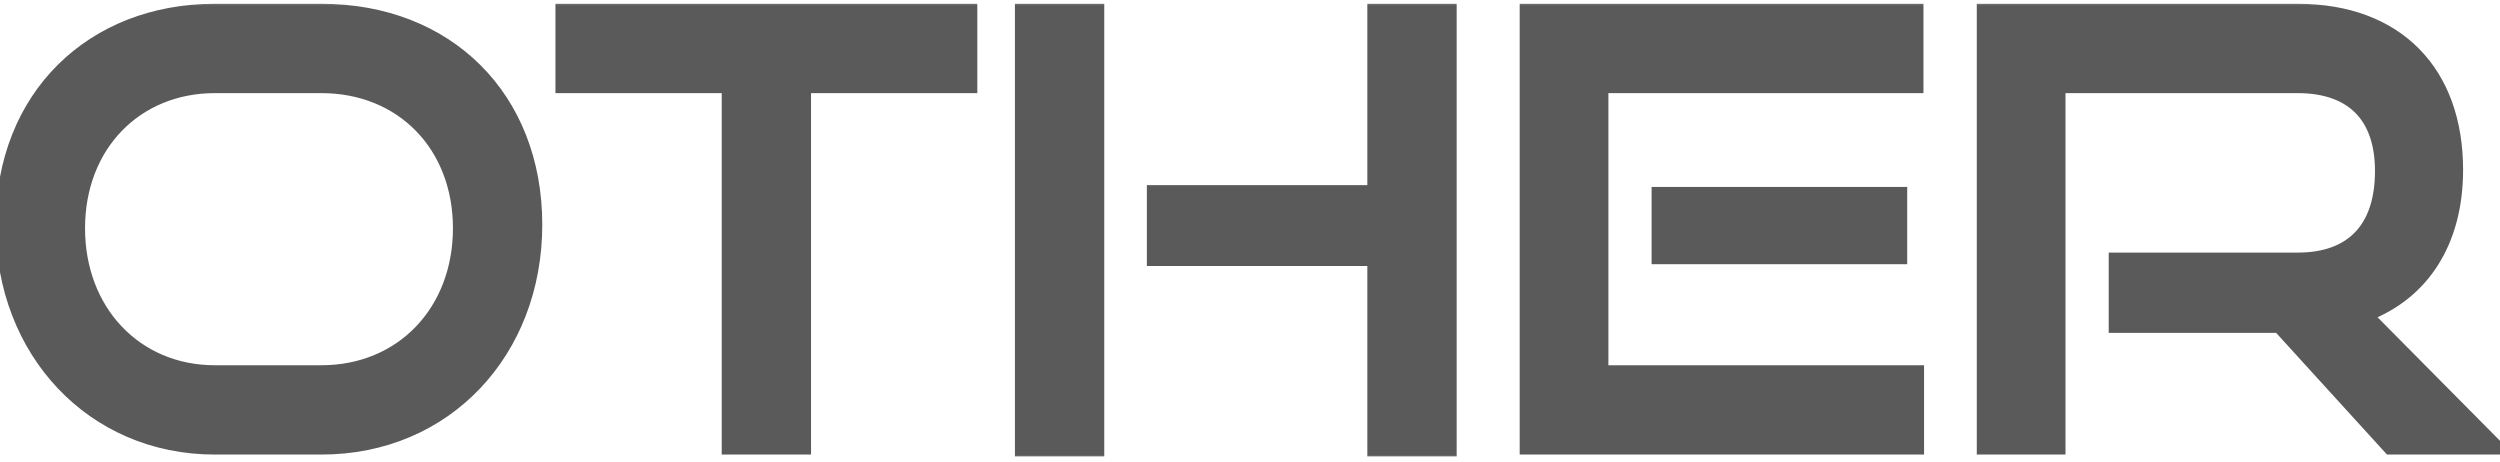 <svg width="195" height="36" viewBox="0 0 195 36" fill="none" xmlns="http://www.w3.org/2000/svg">
<mask id="path-1-outside-1_1263_260" maskUnits="userSpaceOnUse" x="-0.808" y="-0.044" width="197" height="36" fill="black">
<rect fill="#5A5A5A" x="-0.808" y="-0.044" width="197" height="36"/>
<path d="M25.069 34.956H16.752C7.214 34.956 0.165 27.438 0.165 17.524C0.165 7.468 7.214 0.796 16.752 0.796H25.069C34.937 0.796 41.797 7.609 41.797 17.524C41.797 27.438 34.795 34.956 25.069 34.956ZM16.752 28.989H25.069C31.365 28.989 35.829 24.243 35.829 17.806C35.829 11.368 31.365 6.764 25.069 6.764H16.752C10.644 6.764 6.133 11.321 6.133 17.806C6.133 24.243 10.597 28.989 16.752 28.989ZM62.761 34.956H56.794V6.764H43.825V0.796H75.73V6.764H62.761V34.956ZM113.12 35.097H107.152V20.249H89.955V14.939H107.152V0.796H113.12V35.097ZM85.632 35.097H79.664V0.796H85.632V35.097ZM149.577 34.956H119.035V0.796H149.53V6.764H124.955V28.989H149.577V34.956ZM148.262 20.108H129.325V15.08H148.262V20.108ZM194.864 34.956H186.406L177.76 25.465H164.979V20.202H179.217C183.493 20.202 185.748 17.759 185.748 13.342C185.748 8.925 183.305 6.764 179.217 6.764H160.609V34.956H154.689V0.796H179.217C187.017 0.796 191.621 5.636 191.621 13.248C191.621 18.886 188.99 22.88 184.573 24.572L194.864 34.956Z"/>
</mask>
<path d="M25.069 34.956H16.752C7.214 34.956 0.165 27.438 0.165 17.524C0.165 7.468 7.214 0.796 16.752 0.796H25.069C34.937 0.796 41.797 7.609 41.797 17.524C41.797 27.438 34.795 34.956 25.069 34.956ZM16.752 28.989H25.069C31.365 28.989 35.829 24.243 35.829 17.806C35.829 11.368 31.365 6.764 25.069 6.764H16.752C10.644 6.764 6.133 11.321 6.133 17.806C6.133 24.243 10.597 28.989 16.752 28.989ZM62.761 34.956H56.794V6.764H43.825V0.796H75.73V6.764H62.761V34.956ZM113.12 35.097H107.152V20.249H89.955V14.939H107.152V0.796H113.12V35.097ZM85.632 35.097H79.664V0.796H85.632V35.097ZM149.577 34.956H119.035V0.796H149.53V6.764H124.955V28.989H149.577V34.956ZM148.262 20.108H129.325V15.08H148.262V20.108ZM194.864 34.956H186.406L177.76 25.465H164.979V20.202H179.217C183.493 20.202 185.748 17.759 185.748 13.342C185.748 8.925 183.305 6.764 179.217 6.764H160.609V34.956H154.689V0.796H179.217C187.017 0.796 191.621 5.636 191.621 13.248C191.621 18.886 188.99 22.88 184.573 24.572L194.864 34.956Z" fill="#5A5A5A"/>
<path d="M25.069 34.456H16.752V35.456H25.069V34.456ZM16.752 34.456C7.515 34.456 0.665 27.188 0.665 17.524H-0.335C-0.335 27.689 6.912 35.456 16.752 35.456V34.456ZM0.665 17.524C0.665 12.617 2.383 8.567 5.234 5.744C8.086 2.921 12.102 1.296 16.752 1.296V0.296C11.864 0.296 7.587 2.007 4.53 5.034C1.472 8.061 -0.335 12.375 -0.335 17.524H0.665ZM16.752 1.296H25.069V0.296H16.752V1.296ZM25.069 1.296C29.885 1.296 33.935 2.957 36.78 5.796C39.625 8.635 41.297 12.685 41.297 17.524H42.297C42.297 12.448 40.538 8.134 37.486 5.088C34.434 2.042 30.121 0.296 25.069 0.296V1.296ZM41.297 17.524C41.297 27.186 34.496 34.456 25.069 34.456V35.456C35.095 35.456 42.297 27.69 42.297 17.524H41.297ZM16.752 29.489H25.069V28.489H16.752V29.489ZM25.069 29.489C31.663 29.489 36.329 24.498 36.329 17.806H35.329C35.329 23.988 31.068 28.489 25.069 28.489V29.489ZM36.329 17.806C36.329 11.105 31.654 6.264 25.069 6.264V7.264C31.076 7.264 35.329 11.632 35.329 17.806H36.329ZM25.069 6.264H16.752V7.264H25.069V6.264ZM16.752 6.264C10.353 6.264 5.633 11.06 5.633 17.806H6.633C6.633 11.583 10.934 7.264 16.752 7.264V6.264ZM5.633 17.806C5.633 24.493 10.295 29.489 16.752 29.489V28.489C10.898 28.489 6.633 23.993 6.633 17.806H5.633ZM62.761 34.956V35.456H63.261V34.956H62.761ZM56.794 34.956H56.294V35.456H56.794V34.956ZM56.794 6.764H57.294V6.264H56.794V6.764ZM43.825 6.764H43.325V7.264H43.825V6.764ZM43.825 0.796V0.296H43.325V0.796H43.825ZM75.73 0.796H76.23V0.296H75.73V0.796ZM75.73 6.764V7.264H76.23V6.764H75.73ZM62.761 6.764V6.264H62.261V6.764H62.761ZM62.761 34.456H56.794V35.456H62.761V34.456ZM57.294 34.956V6.764H56.294V34.956H57.294ZM56.794 6.264H43.825V7.264H56.794V6.264ZM44.325 6.764V0.796H43.325V6.764H44.325ZM43.825 1.296H75.73V0.296H43.825V1.296ZM75.23 0.796V6.764H76.23V0.796H75.23ZM75.73 6.264H62.761V7.264H75.73V6.264ZM62.261 6.764V34.956H63.261V6.764H62.261ZM113.12 35.097V35.597H113.62V35.097H113.12ZM107.152 35.097H106.652V35.597H107.152V35.097ZM107.152 20.249H107.652V19.749H107.152V20.249ZM89.955 20.249H89.455V20.749H89.955V20.249ZM89.955 14.939V14.439H89.455V14.939H89.955ZM107.152 14.939V15.439H107.652V14.939H107.152ZM107.152 0.796V0.296H106.652V0.796H107.152ZM113.12 0.796H113.62V0.296H113.12V0.796ZM85.632 35.097V35.597H86.132V35.097H85.632ZM79.664 35.097H79.164V35.597H79.664V35.097ZM79.664 0.796V0.296H79.164V0.796H79.664ZM85.632 0.796H86.132V0.296H85.632V0.796ZM113.12 34.597H107.152V35.597H113.12V34.597ZM107.652 35.097V20.249H106.652V35.097H107.652ZM107.152 19.749H89.955V20.749H107.152V19.749ZM90.455 20.249V14.939H89.455V20.249H90.455ZM89.955 15.439H107.152V14.439H89.955V15.439ZM107.652 14.939V0.796H106.652V14.939H107.652ZM107.152 1.296H113.12V0.296H107.152V1.296ZM112.62 0.796V35.097H113.62V0.796H112.62ZM85.632 34.597H79.664V35.597H85.632V34.597ZM80.164 35.097V0.796H79.164V35.097H80.164ZM79.664 1.296H85.632V0.296H79.664V1.296ZM85.132 0.796V35.097H86.132V0.796H85.132ZM149.577 34.956V35.456H150.077V34.956H149.577ZM119.035 34.956H118.535V35.456H119.035V34.956ZM119.035 0.796V0.296H118.535V0.796H119.035ZM149.53 0.796H150.03V0.296H149.53V0.796ZM149.53 6.764V7.264H150.03V6.764H149.53ZM124.955 6.764V6.264H124.455V6.764H124.955ZM124.955 28.989H124.455V29.489H124.955V28.989ZM149.577 28.989H150.077V28.489H149.577V28.989ZM148.262 20.108V20.608H148.762V20.108H148.262ZM129.325 20.108H128.825V20.608H129.325V20.108ZM129.325 15.08V14.58H128.825V15.08H129.325ZM148.262 15.08H148.762V14.58H148.262V15.08ZM149.577 34.456H119.035V35.456H149.577V34.456ZM119.535 34.956V0.796H118.535V34.956H119.535ZM119.035 1.296H149.53V0.296H119.035V1.296ZM149.03 0.796V6.764H150.03V0.796H149.03ZM149.53 6.264H124.955V7.264H149.53V6.264ZM124.455 6.764V28.989H125.455V6.764H124.455ZM124.955 29.489H149.577V28.489H124.955V29.489ZM149.077 28.989V34.956H150.077V28.989H149.077ZM148.262 19.608H129.325V20.608H148.262V19.608ZM129.825 20.108V15.08H128.825V20.108H129.825ZM129.325 15.58H148.262V14.58H129.325V15.58ZM147.762 15.08V20.108H148.762V15.08H147.762ZM194.864 34.956V35.456H196.063L195.219 34.604L194.864 34.956ZM186.406 34.956L186.036 35.293L186.185 35.456H186.406V34.956ZM177.76 25.465L178.13 25.128L177.981 24.965H177.76V25.465ZM164.979 25.465H164.479V25.965H164.979V25.465ZM164.979 20.202V19.702H164.479V20.202H164.979ZM160.609 6.764V6.264H160.109V6.764H160.609ZM160.609 34.956V35.456H161.109V34.956H160.609ZM154.689 34.956H154.189V35.456H154.689V34.956ZM154.689 0.796V0.296H154.189V0.796H154.689ZM184.573 24.572L184.394 24.105L183.678 24.379L184.218 24.924L184.573 24.572ZM194.864 34.456H186.406V35.456H194.864V34.456ZM186.775 34.62L178.13 25.128L177.39 25.801L186.036 35.293L186.775 34.62ZM177.76 24.965H164.979V25.965H177.76V24.965ZM165.479 25.465V20.202H164.479V25.465H165.479ZM164.979 20.702H179.217V19.702H164.979V20.702ZM179.217 20.702C181.449 20.702 183.231 20.062 184.449 18.772C185.663 17.486 186.248 15.63 186.248 13.342H185.248C185.248 15.471 184.705 17.045 183.722 18.085C182.744 19.12 181.26 19.702 179.217 19.702V20.702ZM186.248 13.342C186.248 11.043 185.61 9.252 184.364 8.038C183.12 6.827 181.344 6.264 179.217 6.264V7.264C181.177 7.264 182.667 7.781 183.666 8.755C184.664 9.726 185.248 11.224 185.248 13.342H186.248ZM179.217 6.264H160.609V7.264H179.217V6.264ZM160.109 6.764V34.956H161.109V6.764H160.109ZM160.609 34.456H154.689V35.456H160.609V34.456ZM155.189 34.956V0.796H154.189V34.956H155.189ZM154.689 1.296H179.217V0.296H154.689V1.296ZM179.217 1.296C183.012 1.296 185.974 2.471 187.988 4.518C190.003 6.566 191.121 9.543 191.121 13.248H192.121C192.121 9.341 190.938 6.091 188.701 3.817C186.462 1.541 183.222 0.296 179.217 0.296V1.296ZM191.121 13.248C191.121 18.712 188.589 22.498 184.394 24.105L184.752 25.039C189.391 23.262 192.121 19.061 192.121 13.248H191.121ZM184.218 24.924L194.508 35.308L195.219 34.604L184.928 24.22L184.218 24.924Z" fill="#5A5A5A" mask="url(#path-1-outside-1_1263_260)"/>
</svg>
